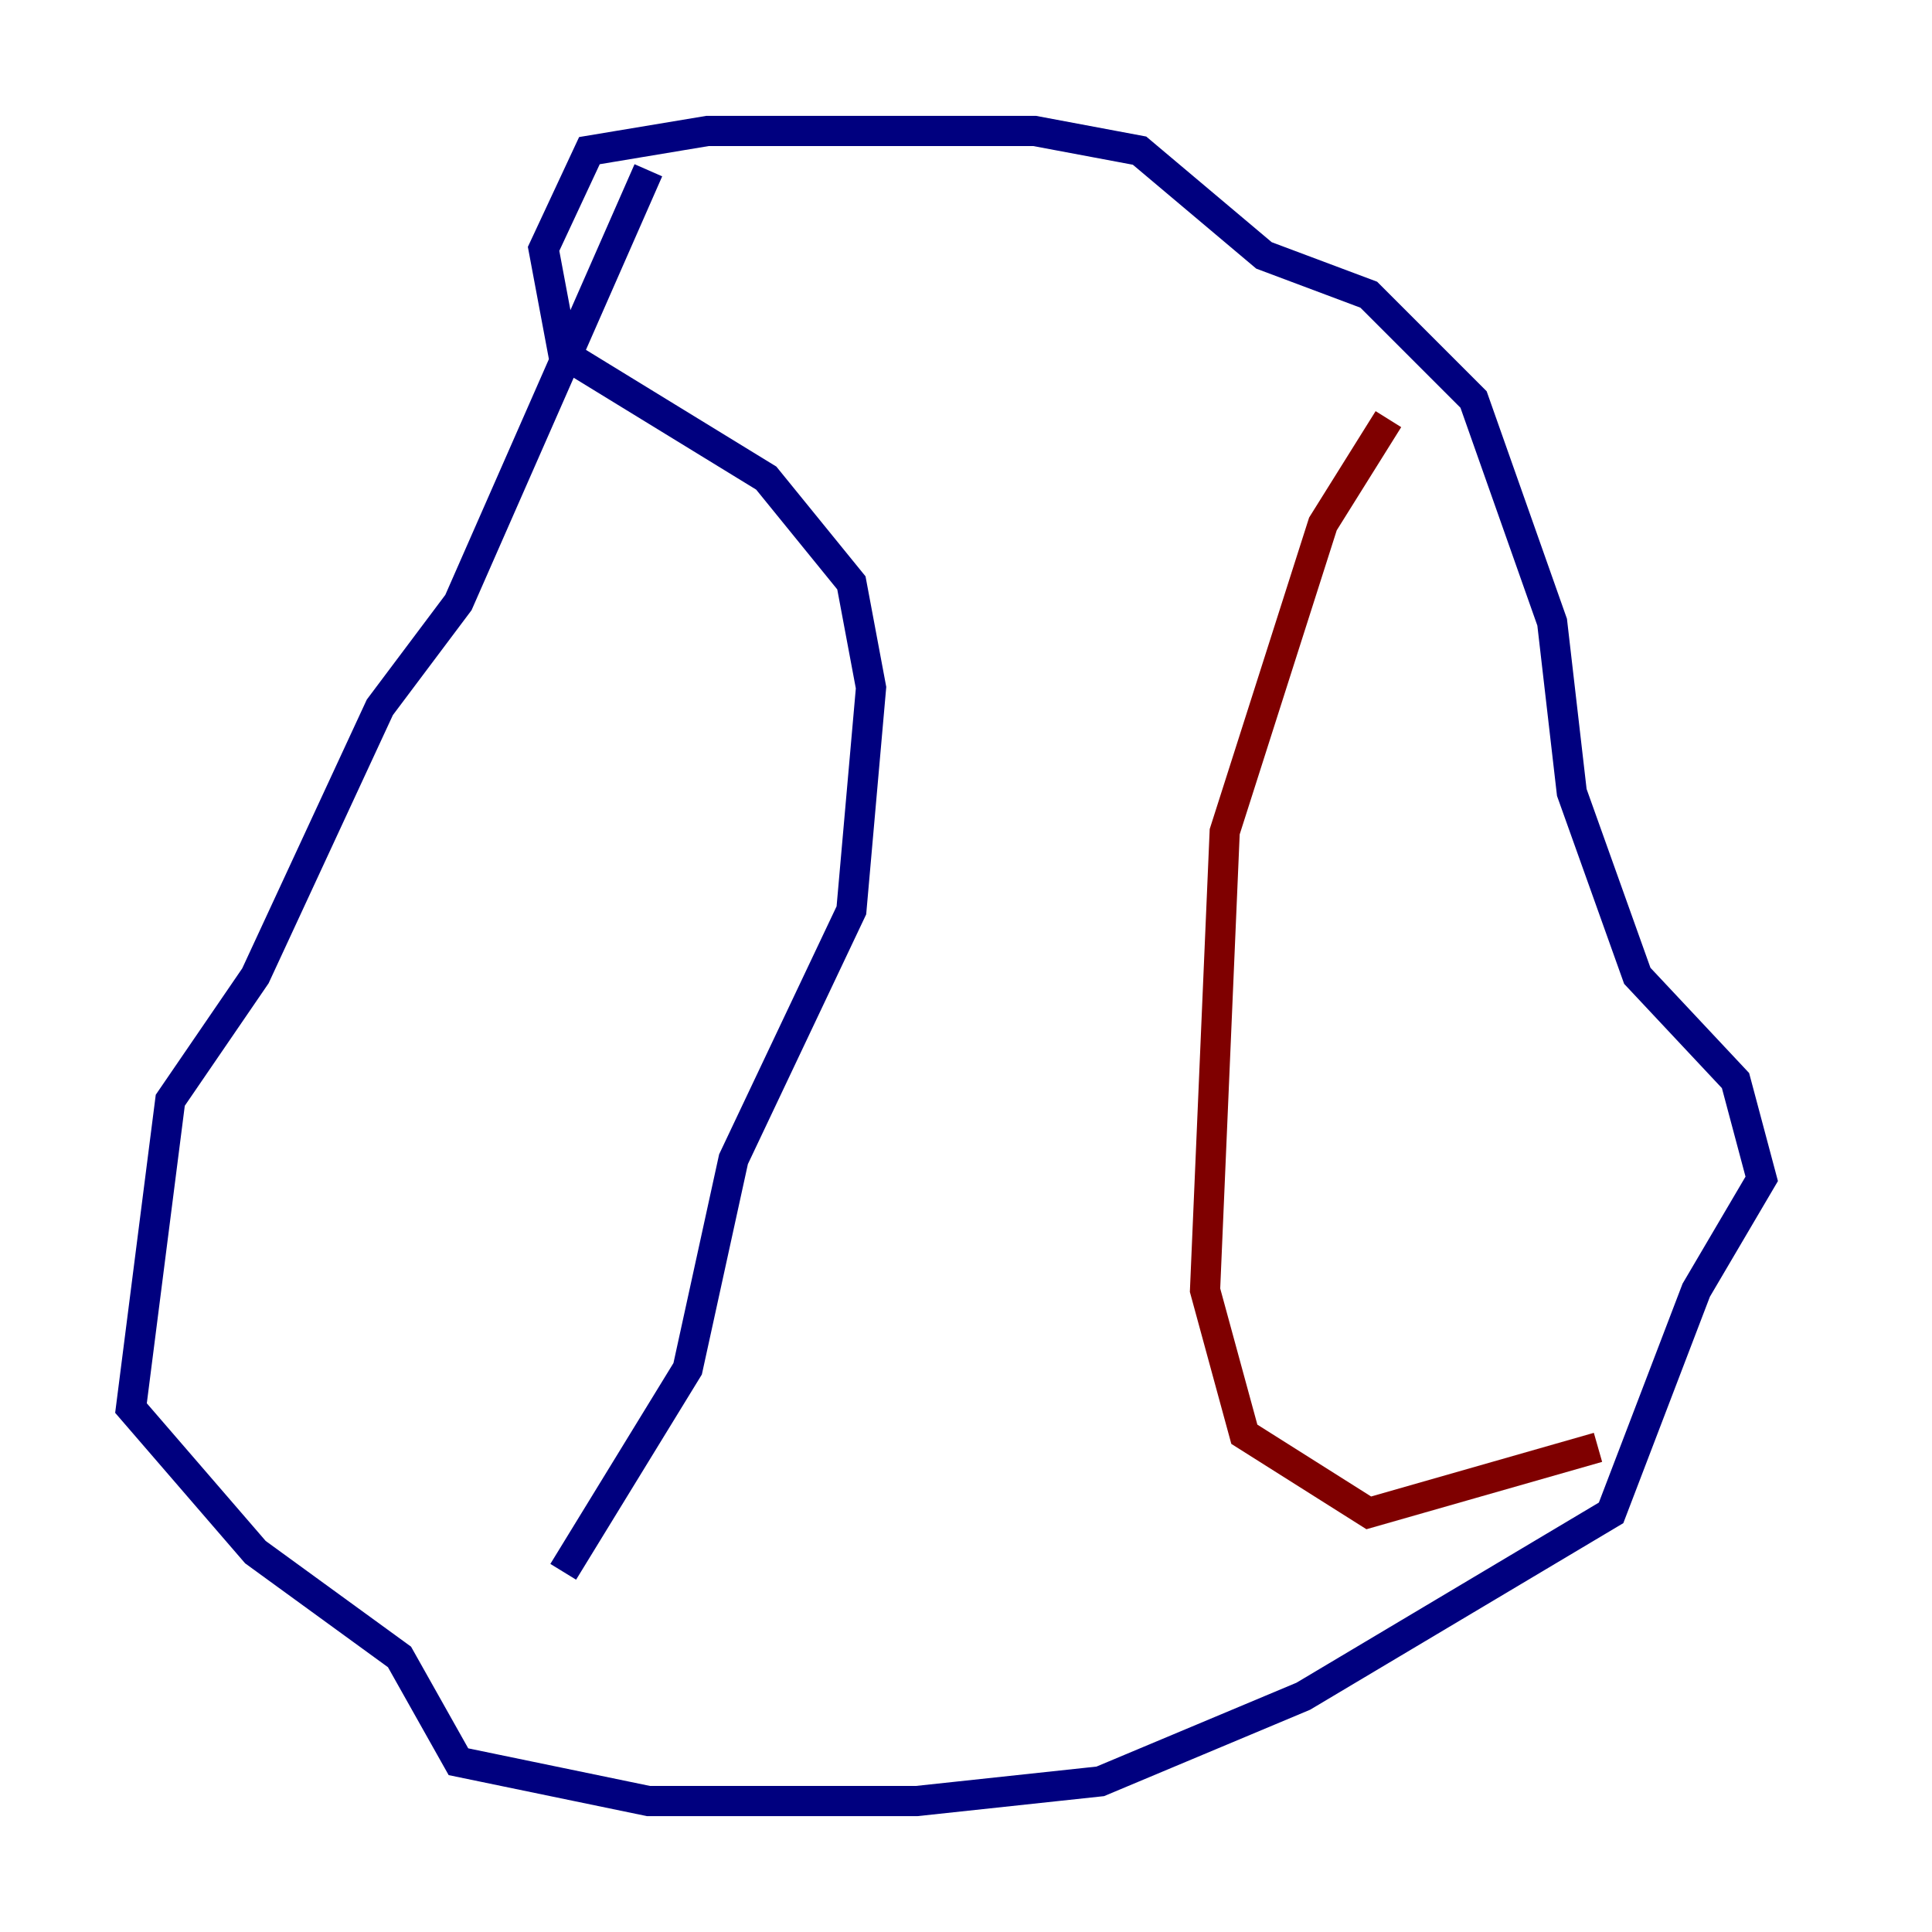 <?xml version="1.0" encoding="utf-8" ?>
<svg baseProfile="tiny" height="128" version="1.2" viewBox="0,0,128,128" width="128" xmlns="http://www.w3.org/2000/svg" xmlns:ev="http://www.w3.org/2001/xml-events" xmlns:xlink="http://www.w3.org/1999/xlink"><defs /><polyline fill="none" points="42.956,11.281 30.373,39.919 25.166,46.861 16.922,64.651 11.281,72.895 8.678,93.288 16.922,102.834 26.468,109.776 30.373,116.719 42.956,119.322 60.746,119.322 72.895,118.02 86.346,112.38 106.739,100.231 112.38,85.478 116.719,78.102 114.983,71.593 108.475,64.651 104.136,52.502 102.834,41.22 97.627,26.468 90.685,19.525 83.742,16.922 75.498,9.98 68.556,8.678 46.861,8.678 39.051,9.98 36.014,16.488 37.315,23.43 50.766,31.675 56.407,38.617 57.709,45.559 56.407,60.312 48.597,76.8 45.559,90.685 37.315,104.136" stroke="#00007f" stroke-width="2" /><polyline fill="none" points="91.986,27.77 87.647,34.712 81.139,55.105 79.837,85.478 82.441,95.024 90.685,100.231 105.871,95.891" stroke="#7f0000" stroke-width="2" /></svg>
